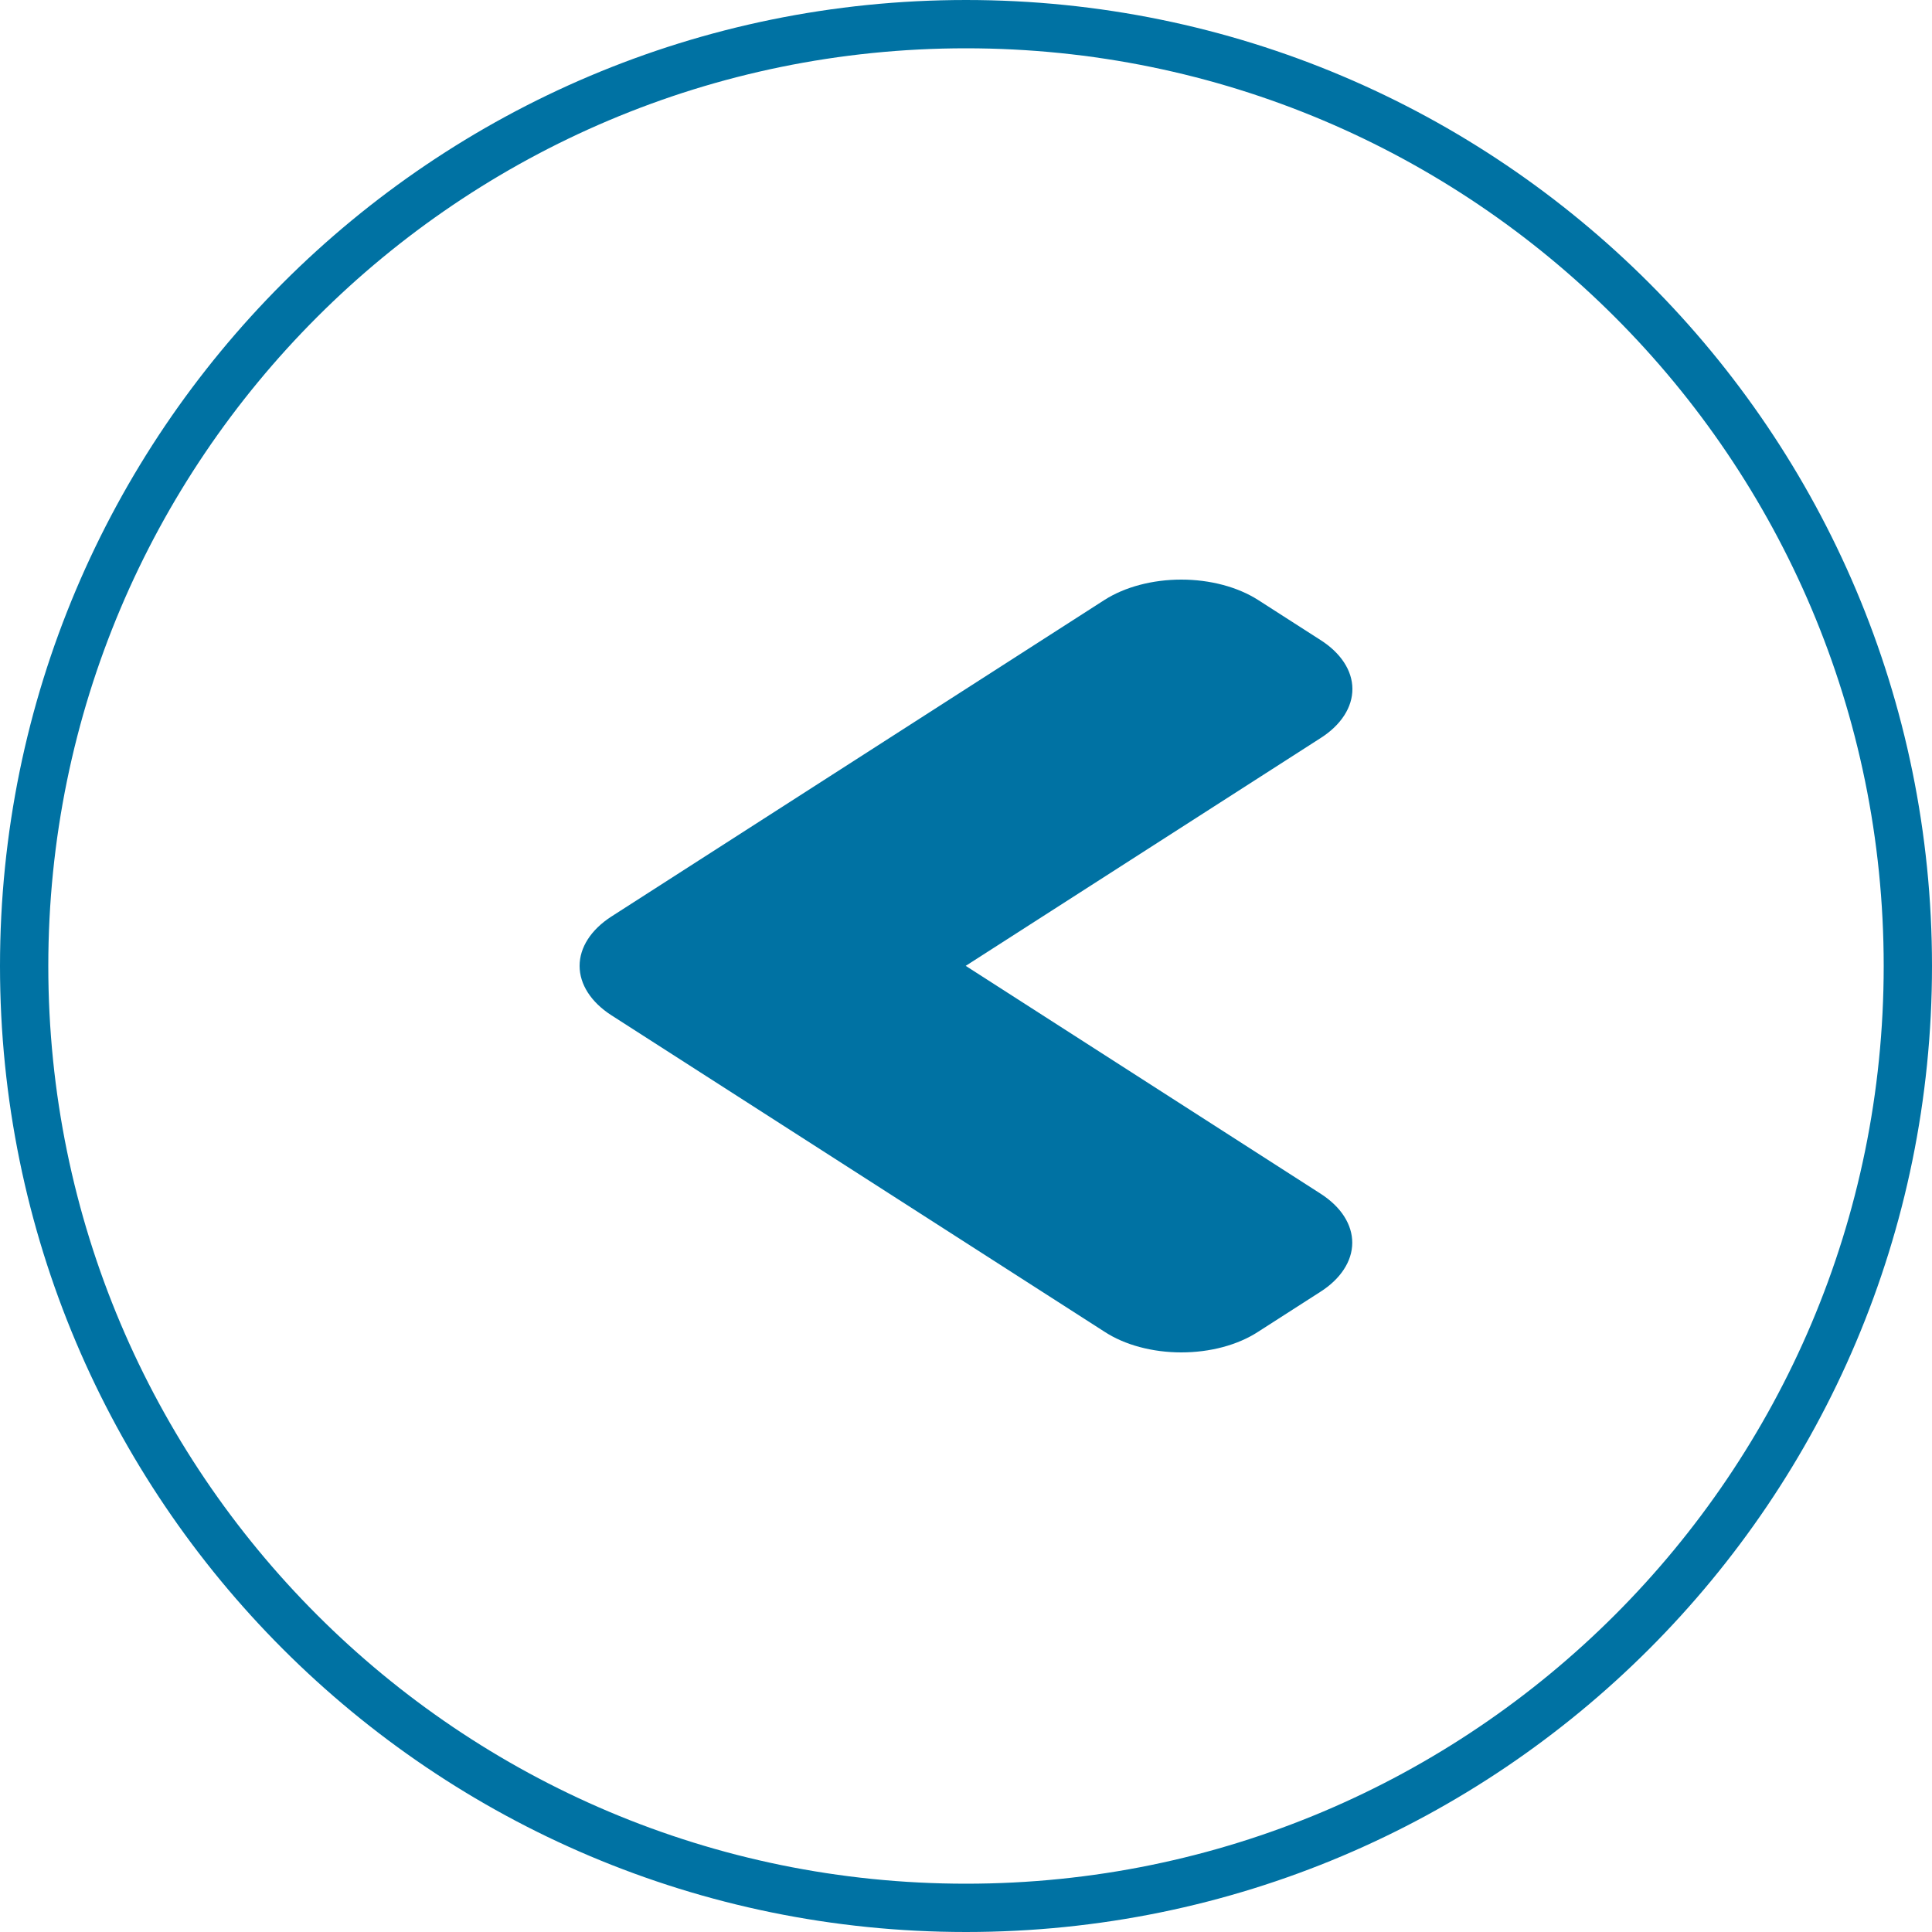 <svg width="40" height="40" viewBox="0 0 40 40" fill="none" xmlns="http://www.w3.org/2000/svg">
<path d="M0.5 20C0.5 9.23 9.23 0.5 20 0.5C30.77 0.5 39.5 9.23 39.5 20C39.5 30.77 30.77 39.5 20 39.5C9.23 39.5 0.5 30.77 0.5 20Z" stroke="#0072A3"/>
<path d="M27.346 15.278C27.554 15.145 27.719 14.986 27.831 14.812C27.944 14.637 28.001 14.45 28 14.261C27.999 14.073 27.94 13.886 27.825 13.712C27.711 13.538 27.544 13.38 27.335 13.248L26.045 12.42C25.622 12.151 25.052 12 24.457 12C23.862 12 23.291 12.151 22.869 12.42L12.655 18.978C12.236 19.249 12 19.616 12 19.998C12 20.38 12.236 20.747 12.655 21.018L22.869 27.573C23.076 27.708 23.323 27.816 23.596 27.889C23.868 27.962 24.161 28 24.456 28C24.752 28 25.044 27.963 25.317 27.89C25.59 27.817 25.837 27.71 26.045 27.575L27.335 26.747C27.544 26.614 27.71 26.456 27.823 26.282C27.937 26.108 27.996 25.922 27.997 25.733C27.998 25.545 27.941 25.358 27.829 25.183C27.718 25.009 27.553 24.851 27.346 24.717L19.994 19.997L27.346 15.278V15.278Z" fill="#0072A3"/>
</svg>
